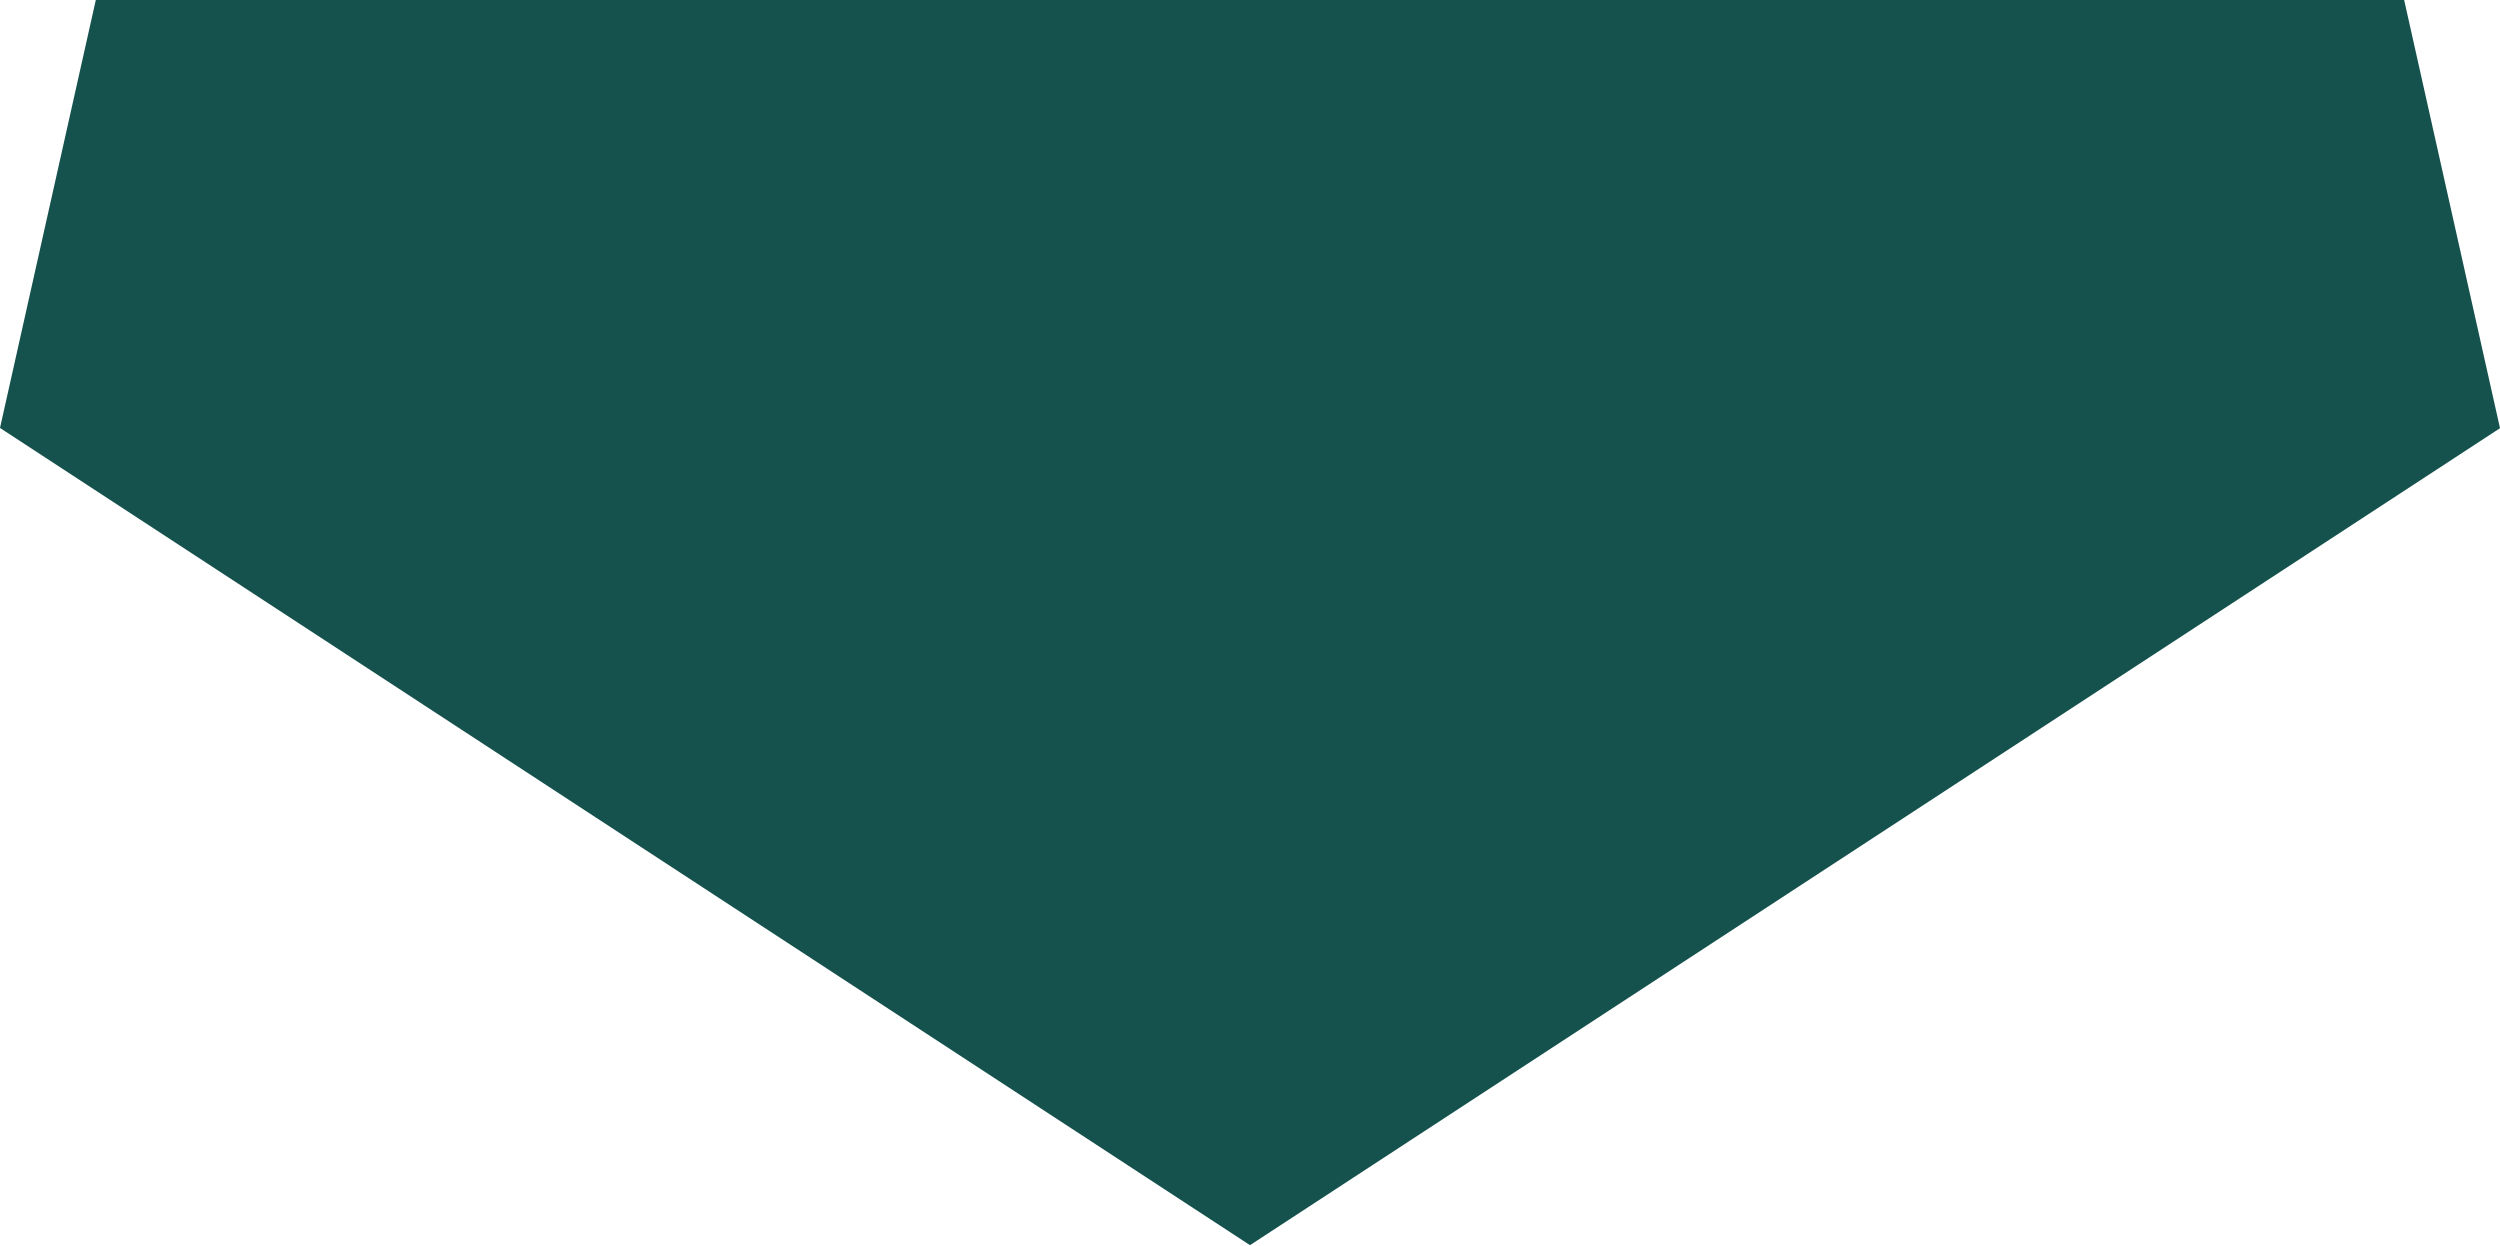 <svg version="1.1" id="图层_1" x="0px" y="0px" width="248.887px" height="124.08px" viewBox="0 0 248.887 124.08" enable-background="new 0 0 248.887 124.08" xml:space="preserve" xmlns="http://www.w3.org/2000/svg" xmlns:xlink="http://www.w3.org/1999/xlink" xmlns:xml="http://www.w3.org/XML/1998/namespace">
  <polygon fill="#15524D" points="9.643,-0.468 0,42.604 124.443,123.963 248.887,42.628 239.24,-0.468 " class="color c1"/>
</svg>